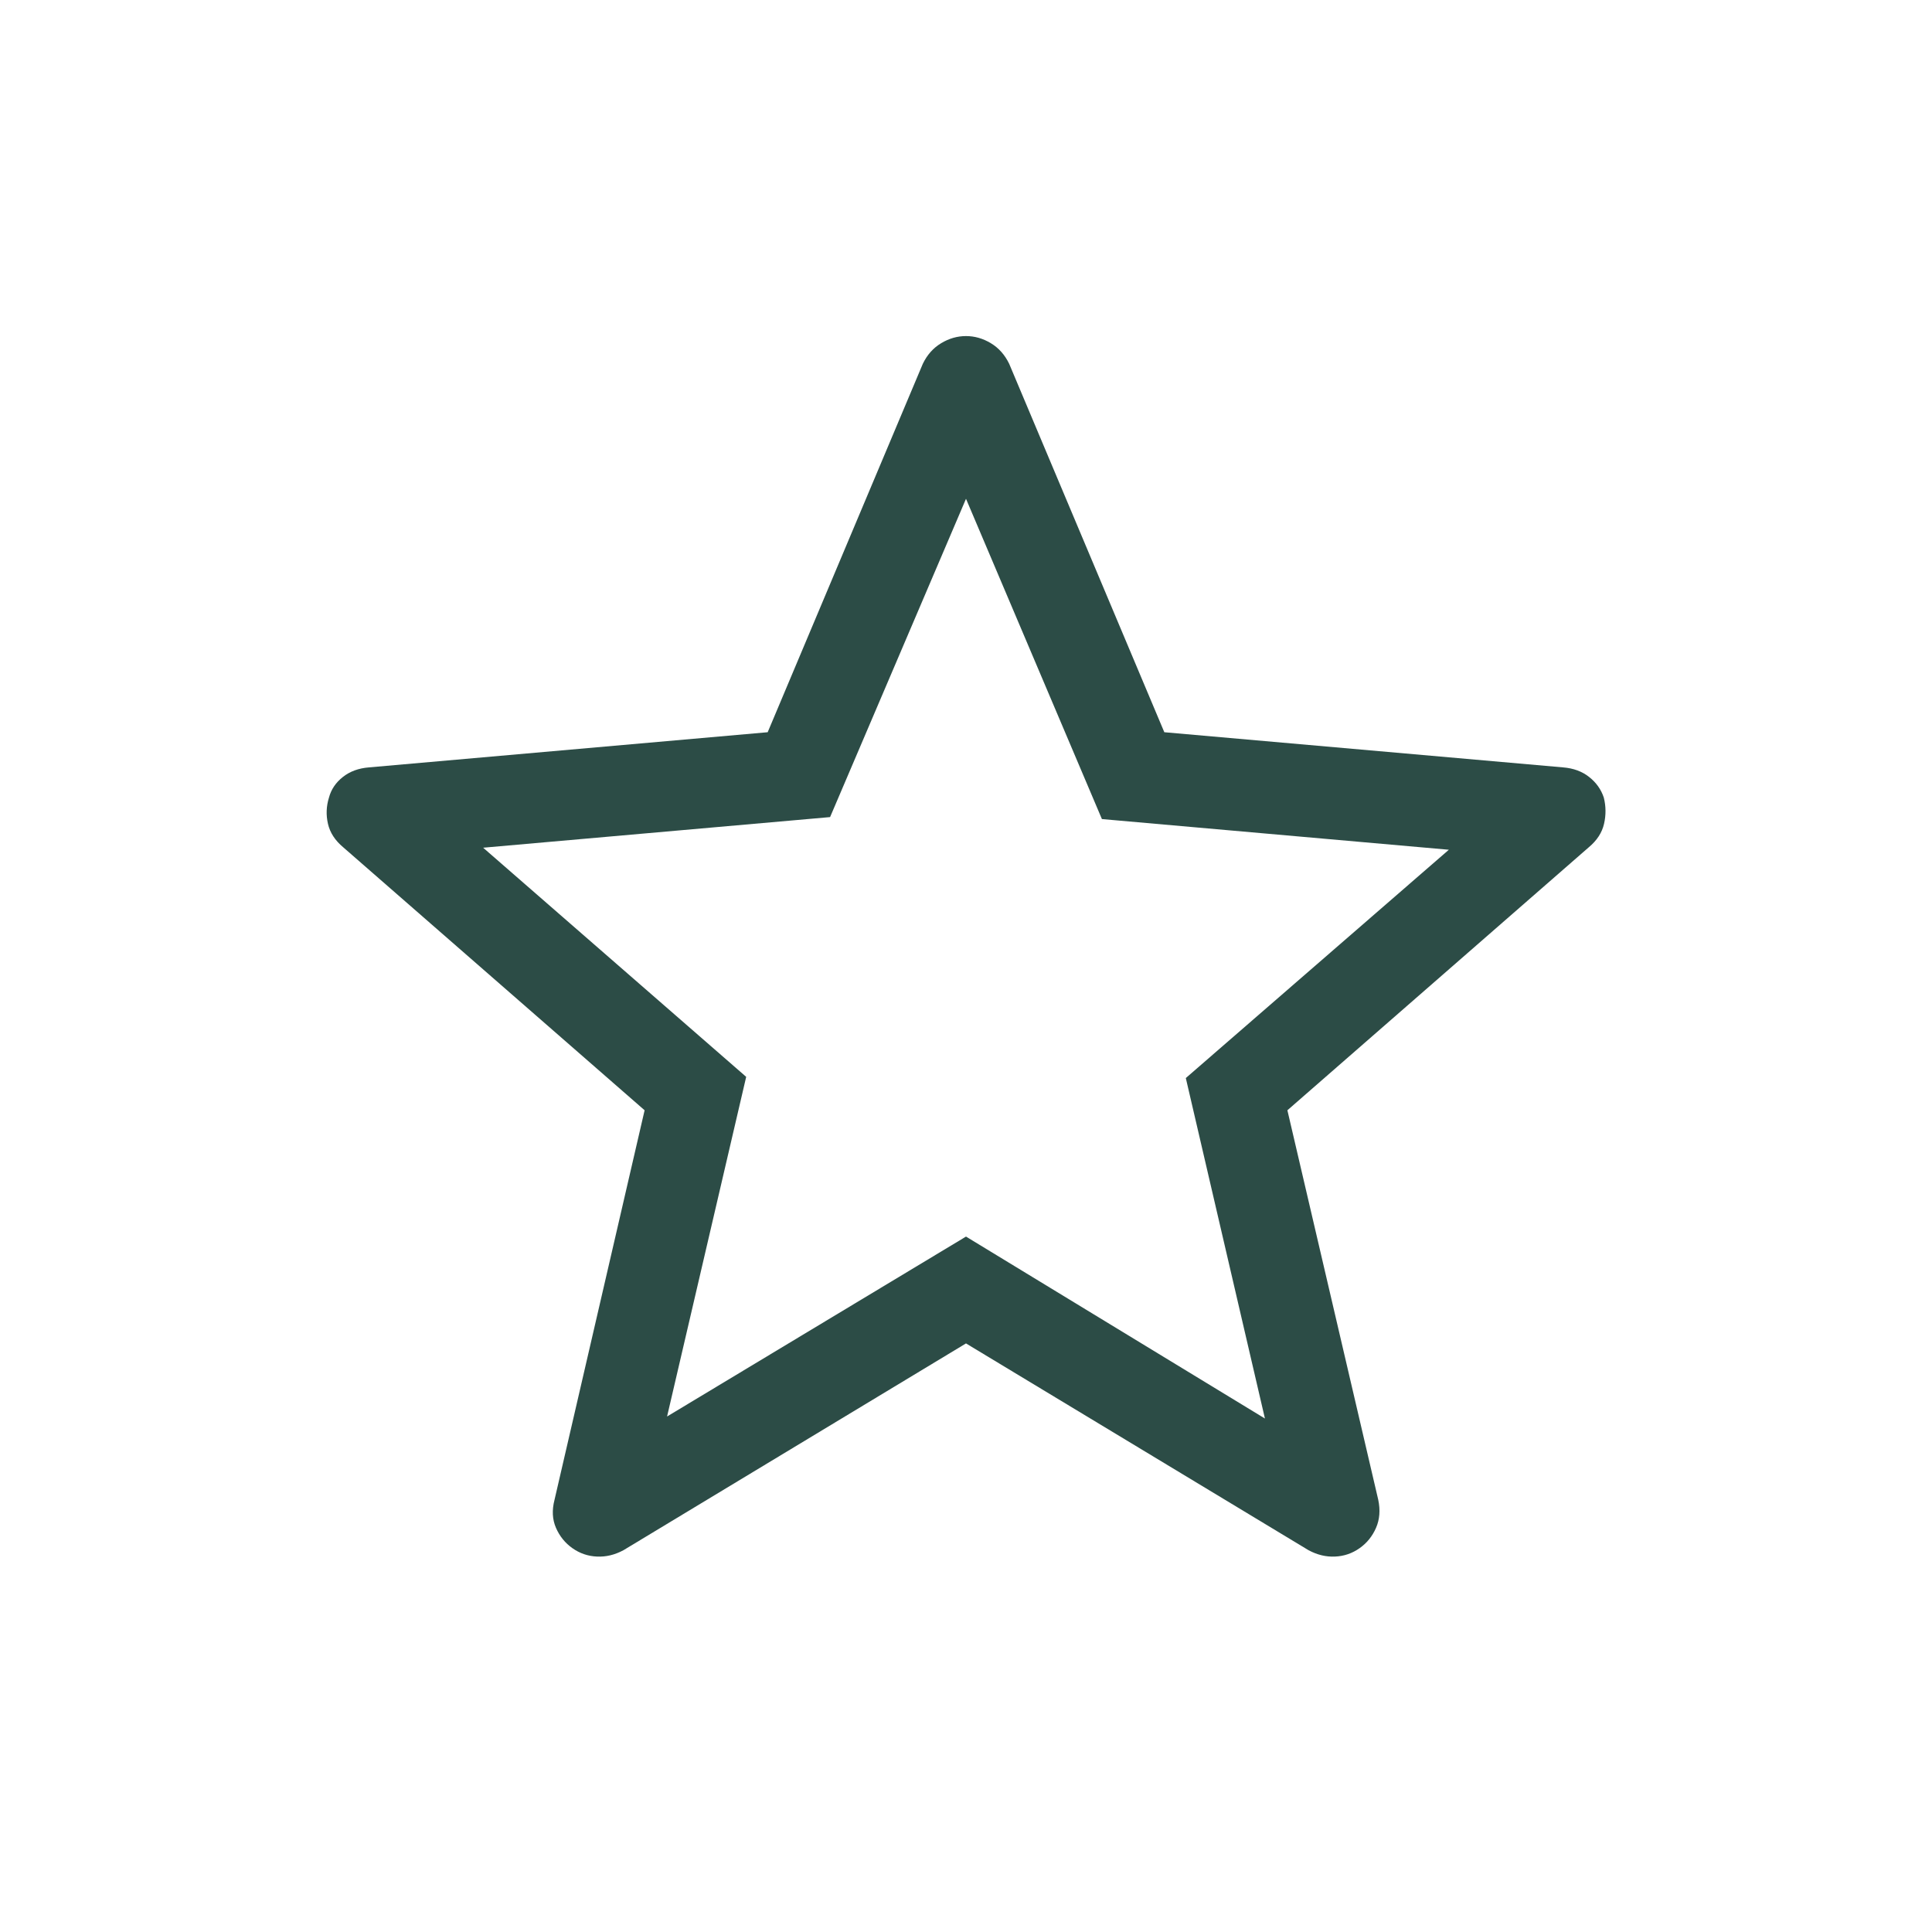 <svg width="40" height="40" viewBox="0 0 40 40" fill="none" xmlns="http://www.w3.org/2000/svg">
<path d="M13.811 29.327L20 25.602L26.189 29.369L24.551 22.32L29.997 17.593L22.814 16.958L20 10.327L17.186 16.917L10.003 17.551L15.449 22.295L13.811 29.327ZM20 27.814L12.907 32.096C12.728 32.192 12.545 32.236 12.359 32.227C12.173 32.219 12.004 32.161 11.852 32.054C11.701 31.948 11.587 31.807 11.511 31.633C11.435 31.459 11.425 31.265 11.481 31.051L13.346 22.987L7.106 17.542C6.937 17.401 6.832 17.239 6.79 17.056C6.748 16.873 6.755 16.692 6.811 16.513C6.856 16.344 6.952 16.202 7.098 16.087C7.244 15.971 7.424 15.905 7.638 15.888L15.894 15.16L19.106 7.532C19.195 7.346 19.322 7.204 19.485 7.106C19.649 7.007 19.82 6.958 20 6.958C20.179 6.958 20.351 7.007 20.515 7.106C20.678 7.204 20.804 7.346 20.894 7.532L24.106 15.16L32.362 15.888C32.576 15.905 32.756 15.971 32.902 16.087C33.048 16.202 33.149 16.344 33.205 16.513C33.25 16.692 33.252 16.873 33.21 17.056C33.168 17.239 33.063 17.401 32.894 17.542L26.654 22.987L28.535 31.051C28.58 31.265 28.565 31.459 28.489 31.633C28.413 31.807 28.299 31.948 28.148 32.054C27.996 32.161 27.827 32.219 27.641 32.227C27.455 32.236 27.272 32.192 27.093 32.096L20 27.814Z" fill="#2C4C46"/>
</svg>
